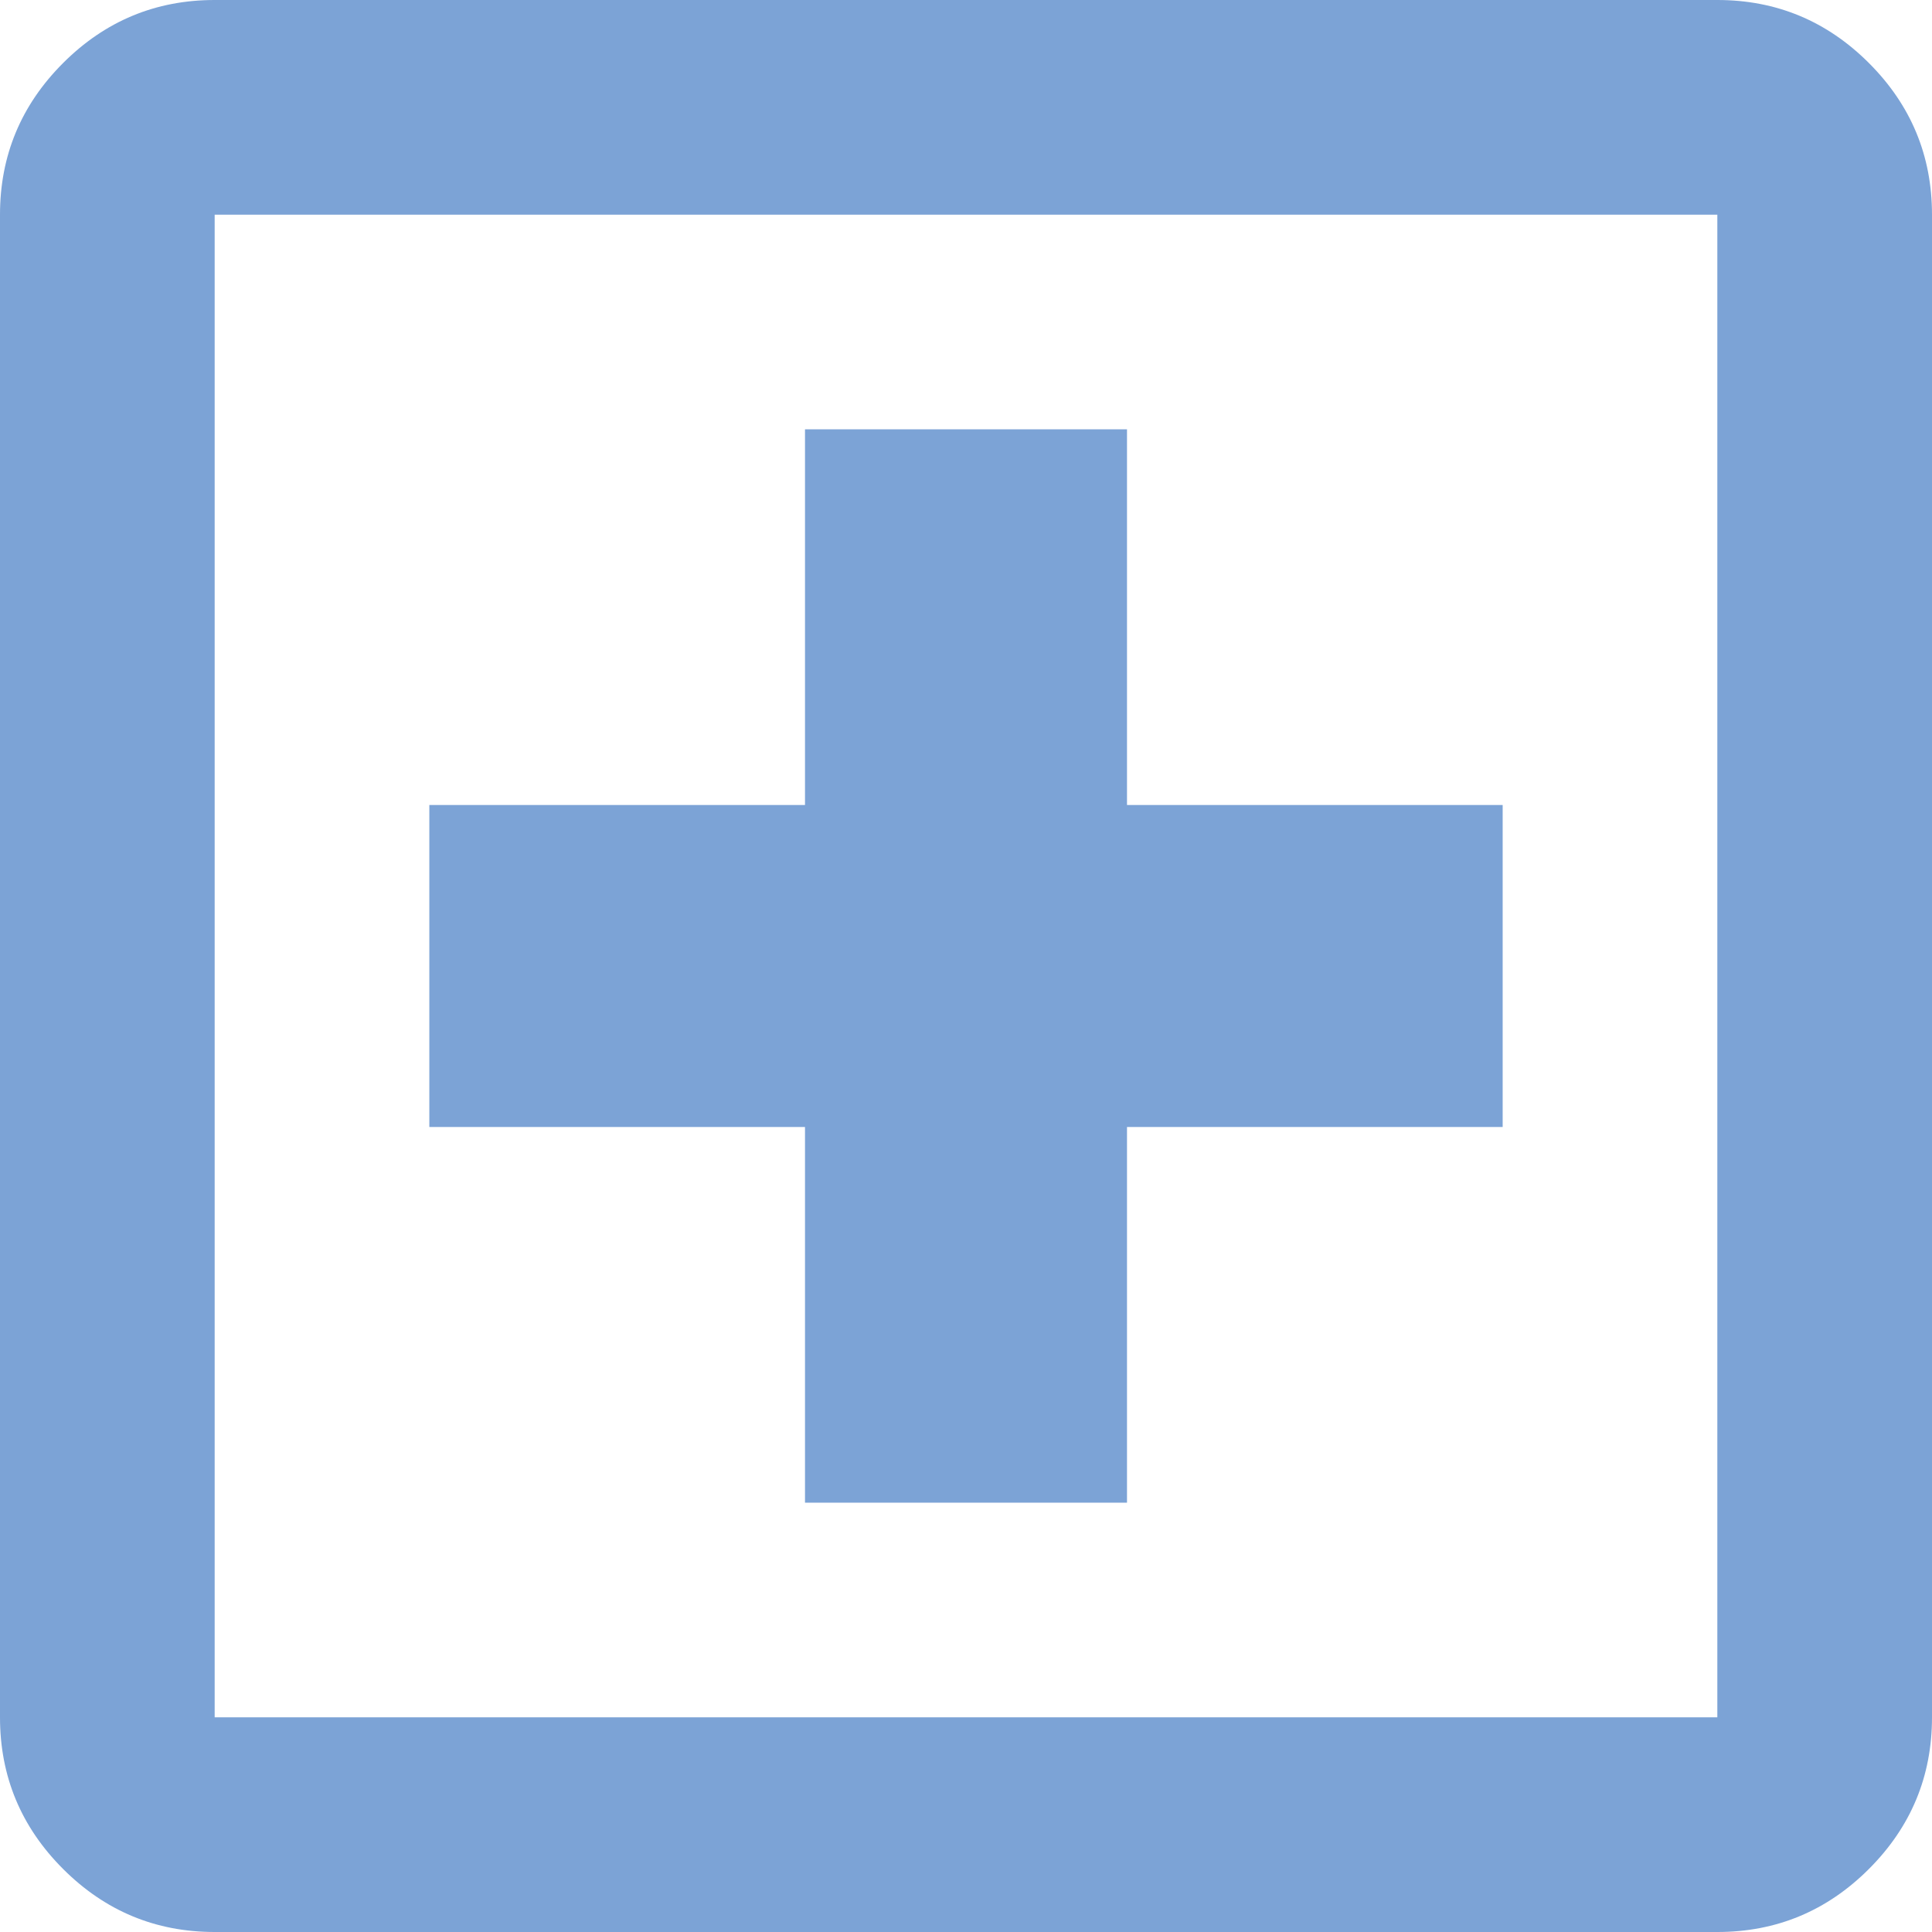 <svg width="36" height="36" viewBox="0 0 36 36" fill="none" xmlns="http://www.w3.org/2000/svg">
<path d="M15 28H21V21H28V15H21V8H15V15H8V21H15V28ZM4 36C2.9 36 1.958 35.608 1.175 34.825C0.392 34.042 0 33.1 0 32V4C0 2.9 0.392 1.958 1.175 1.175C1.958 0.392 2.9 0 4 0H32C33.1 0 34.042 0.392 34.825 1.175C35.608 1.958 36 2.9 36 4V32C36 33.1 35.608 34.042 34.825 34.825C34.042 35.608 33.1 36 32 36H4ZM4 32H32V4H4V32Z" fill="#7CA3D6"/>
</svg>
